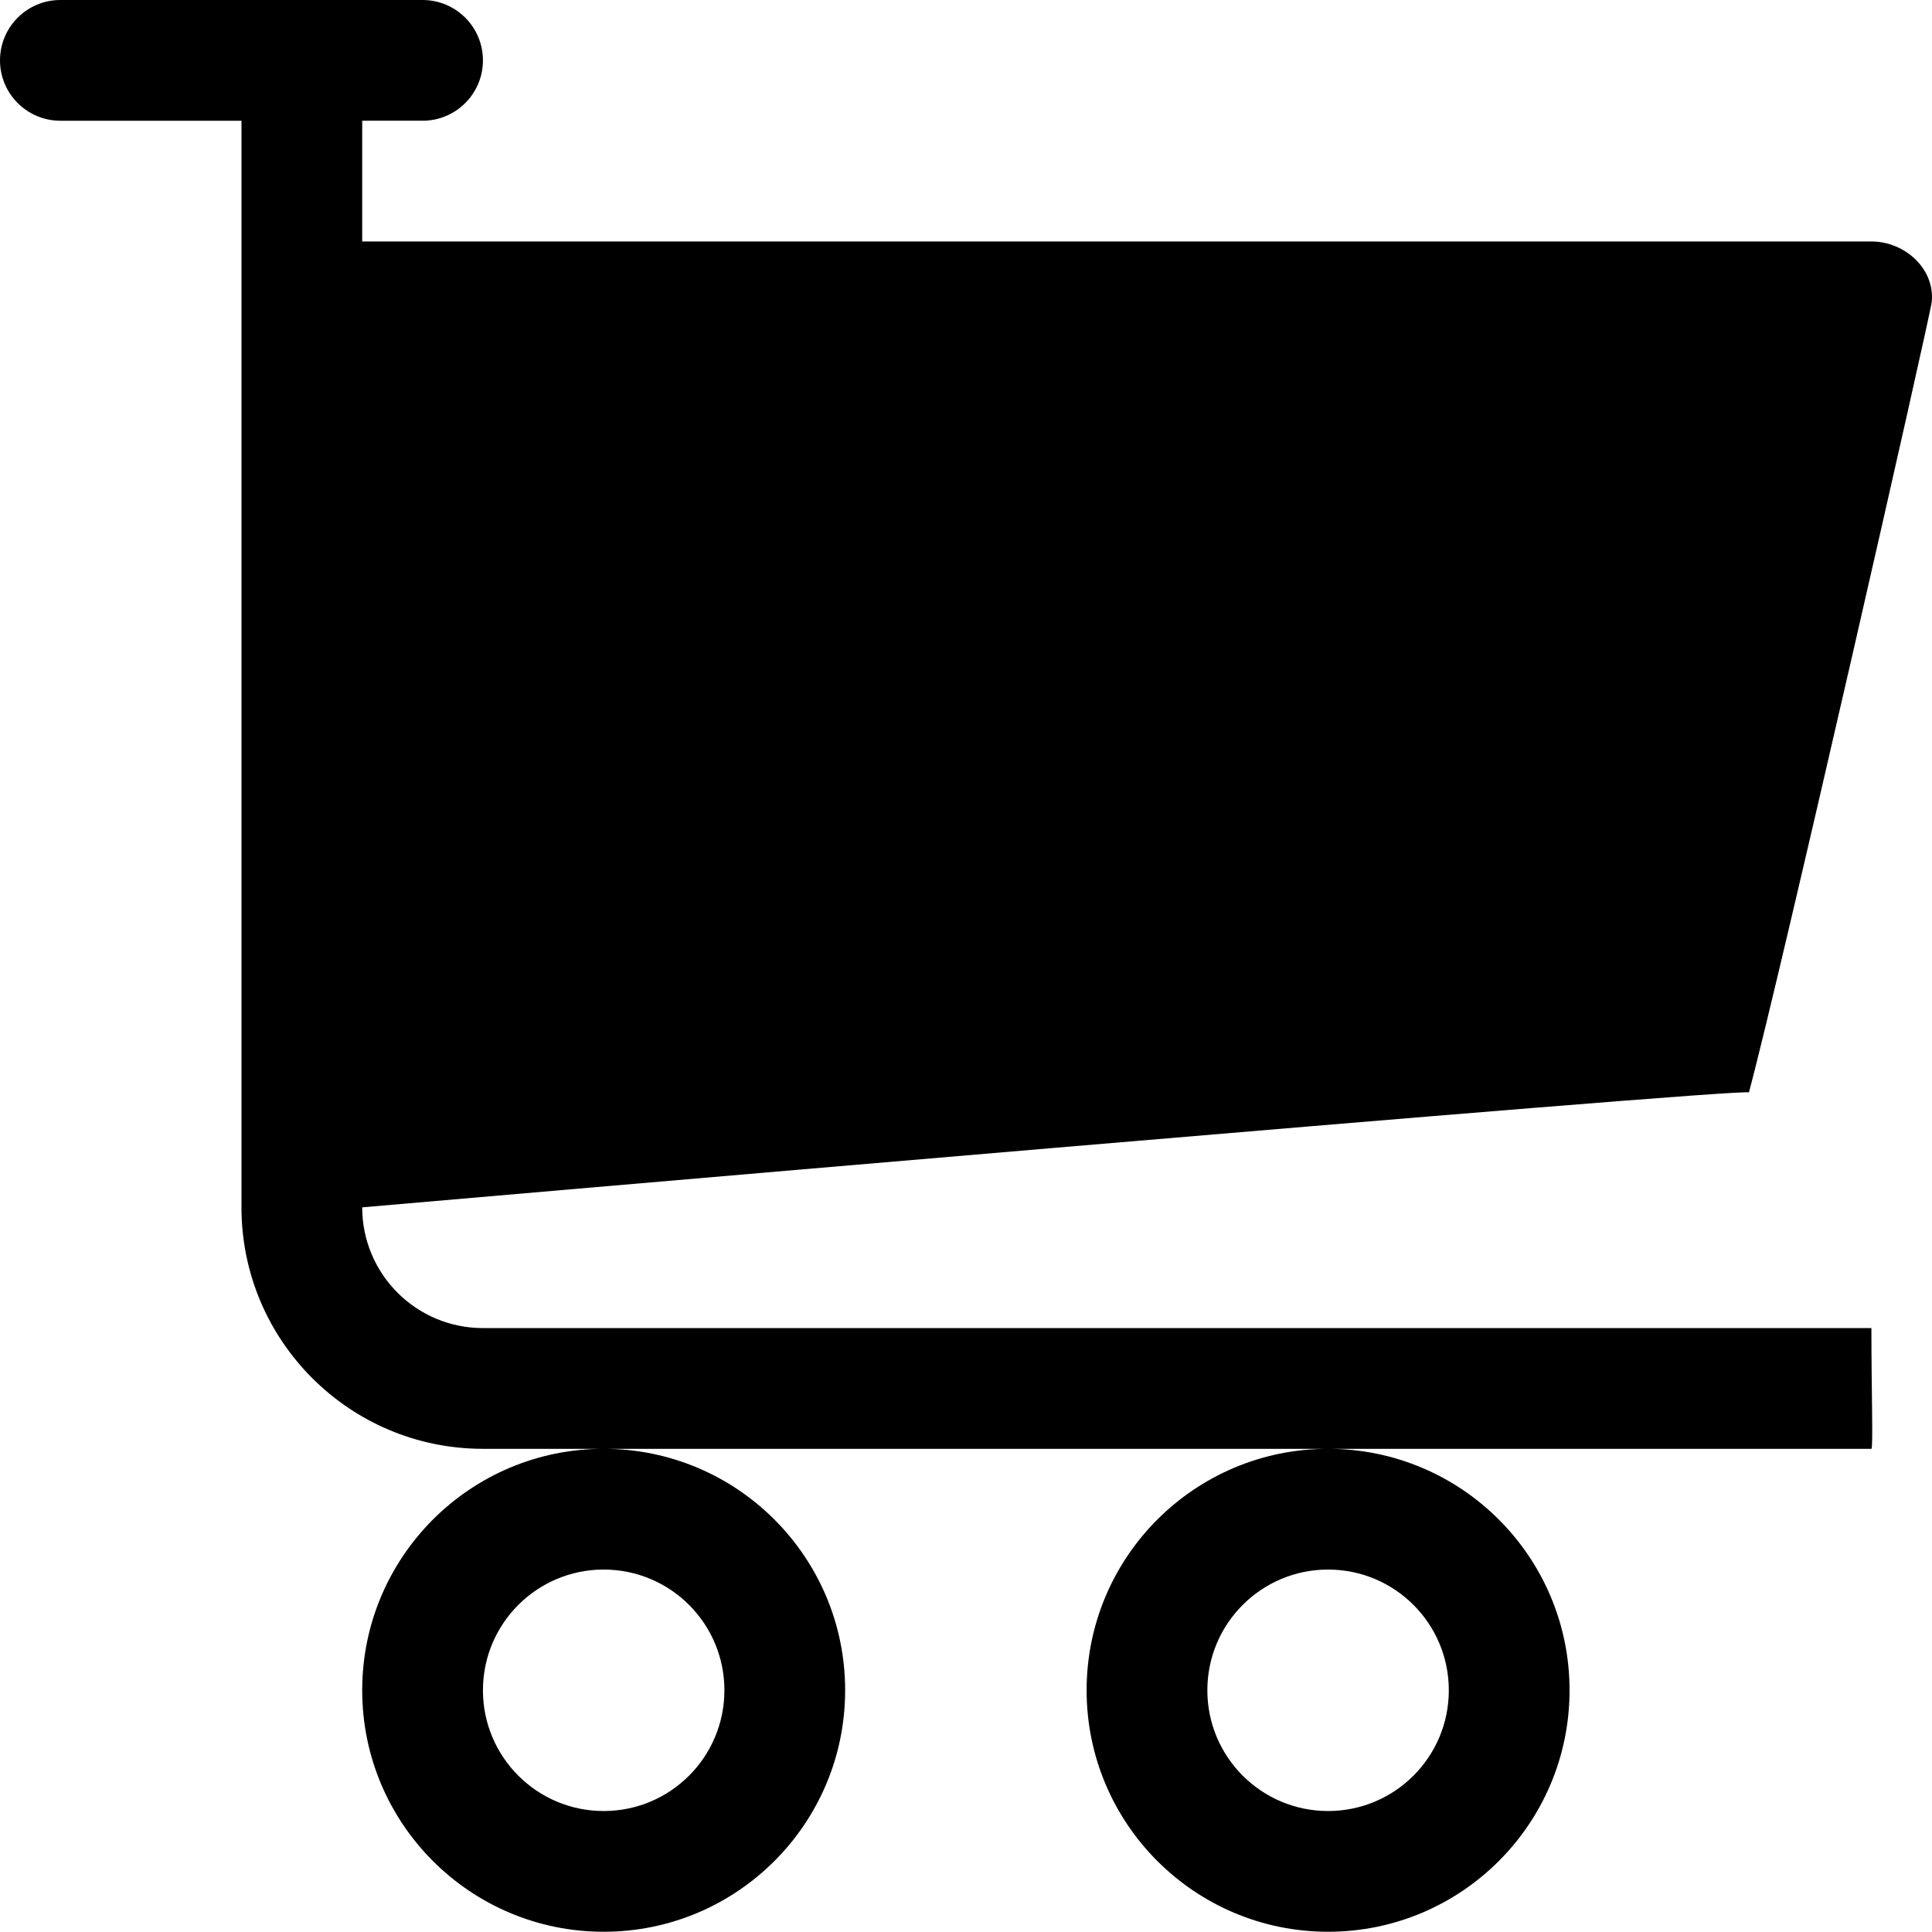 <?xml version="1.0" encoding="iso-8859-1"?>
<!-- Generator: Adobe Illustrator 18.0.0, SVG Export Plug-In . SVG Version: 6.00 Build 0)  -->
<!DOCTYPE svg PUBLIC "-//W3C//DTD SVG 1.1//EN" "http://www.w3.org/Graphics/SVG/1.1/DTD/svg11.dtd">
<svg version="1.1" id="Capa_1" xmlns="http://www.w3.org/2000/svg" xmlns:xlink="http://www.w3.org/1999/xlink" x="0px" y="0px"
	 viewBox="0 0 32.004 32" style="enable-background:new 0 0 32.004 32;" xml:space="preserve">
<g id="_x39__9_">
	<g>
		<path style="fill-rule:evenodd;clip-rule:evenodd;" d="M18,28c0,2.209,1.791,4,4,4c2.209,0,4-1.791,4-4s-1.791-4-4-4
			C19.791,24,18,25.791,18,28z M22,26c1.105,0,2,0.895,2,2s-0.895,2-2,2c-1.105,0-2-0.896-2-2S20.895,26,22,26z M6,28
			c0,2.209,1.791,4,4,4c2.209,0,4-1.791,4-4s-1.791-4-4-4C7.791,24,6,25.791,6,28z M10,26c1.105,0,2,0.895,2,2s-0.895,2-2,2
			s-2-0.896-2-2S8.895,26,10,26z M8,22c-1.105,0-2-0.895-2-2c0,0,23-2,22.971-1.903C29.482,16.201,31.978,5.222,32,5
			c0.053-0.55-0.448-1-1-1H6V2h1c0.552,0,1-0.448,1-1c0-0.552-0.448-1-1-1H1C0.448,0,0,0.448,0,1c0,0.552,0.448,1,1,1h3v18
			c0,2.209,1.791,4,4,4h2h12h9c0.031,0,0-0.992,0-2H8z"/>
	</g>
</g>
<g>
</g>
<g>
</g>
<g>
</g>
<g>
</g>
<g>
</g>
<g>
</g>
<g>
</g>
<g>
</g>
<g>
</g>
<g>
</g>
<g>
</g>
<g>
</g>
<g>
</g>
<g>
</g>
<g>
</g>
</svg>
